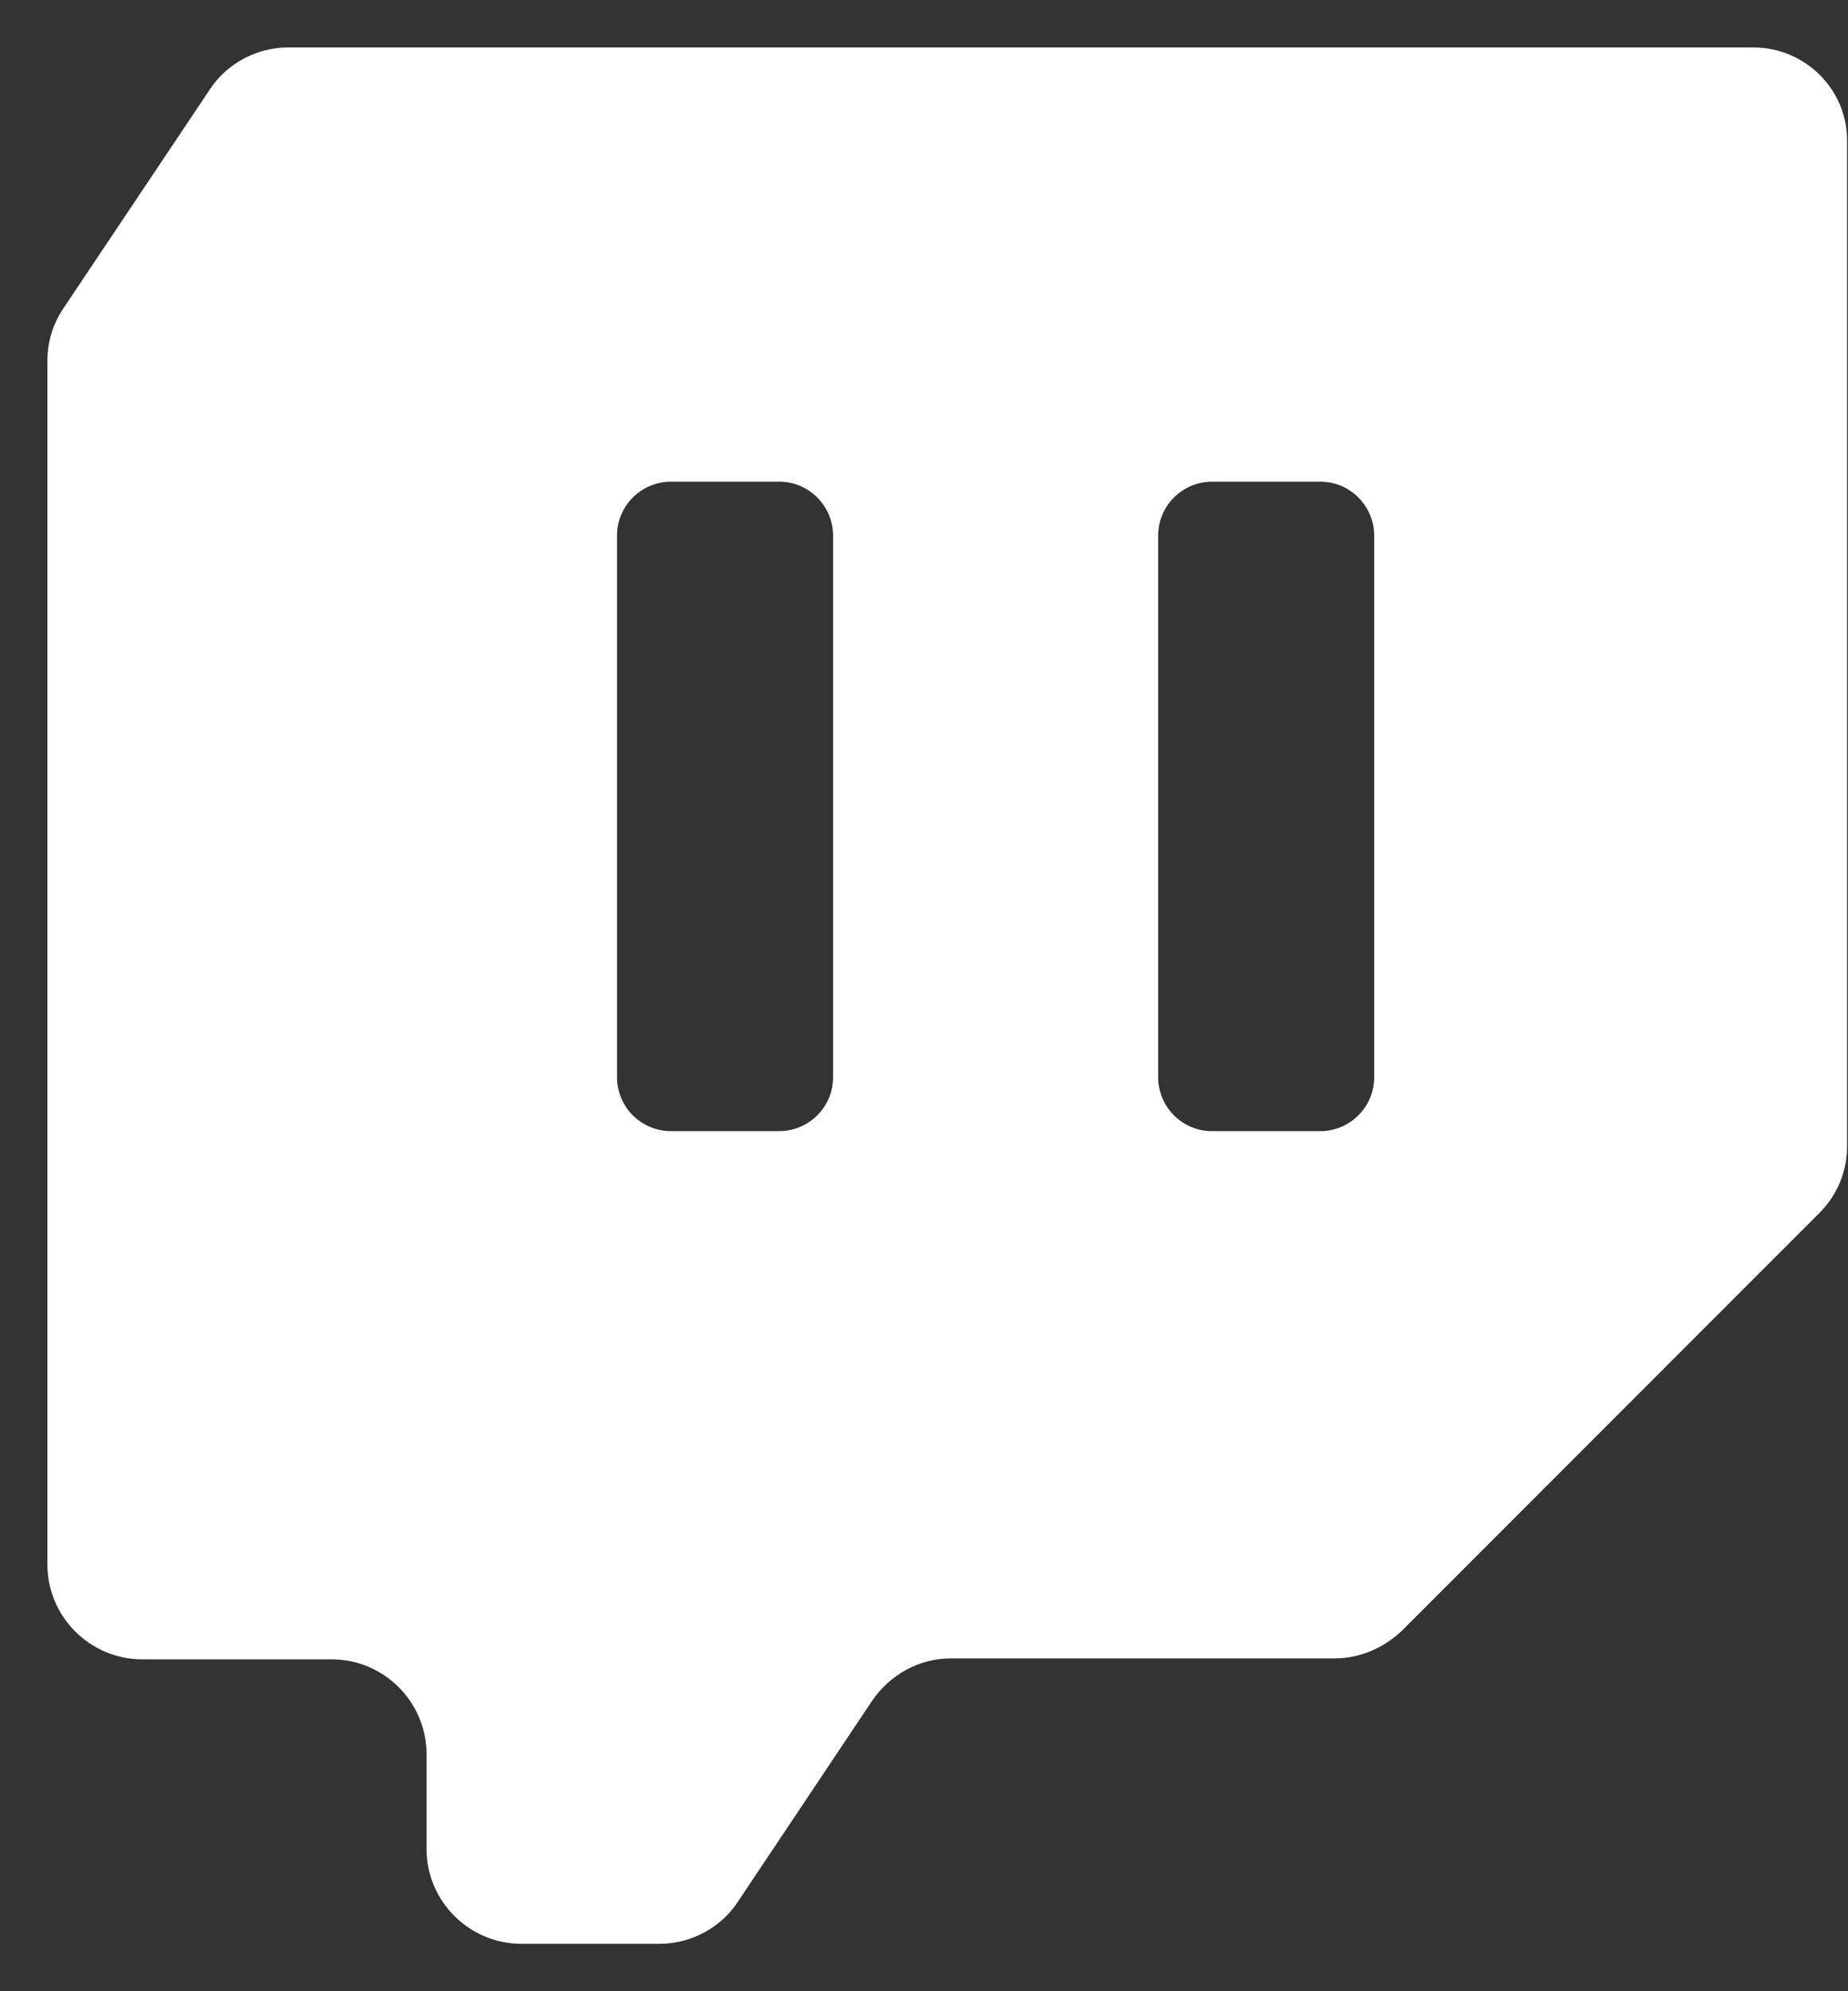 <svg width="26" height="28" viewBox="0 0 26 28" fill="none" xmlns="http://www.w3.org/2000/svg">
<rect x="0" y="0" width="26" height="28" fill="#333333" stroke="none"/>
<path fill-rule="evenodd" clip-rule="evenodd" d="M24.667 0.667H4.054C3.614 0.667 3.187 0.893 2.947 1.266L0.894 4.333C0.747 4.55 0.668 4.805 0.667 5.066V22C0.667 22.733 1.267 23.333 2.001 23.333H4.667C5.401 23.333 6.001 23.933 6.001 24.666V26C6.001 26.733 6.601 27.333 7.334 27.333H9.281C9.721 27.333 10.147 27.107 10.387 26.733L12.267 23.92C12.521 23.547 12.934 23.32 13.374 23.32H18.774C19.134 23.32 19.467 23.173 19.721 22.933L25.601 17.053C25.725 16.929 25.823 16.781 25.889 16.619C25.956 16.456 25.989 16.282 25.987 16.107V2C26.001 1.266 25.401 0.667 24.667 0.667ZM11.721 15.146C11.721 15.573 11.374 15.906 10.961 15.906H9.441C9.239 15.906 9.046 15.826 8.903 15.684C8.761 15.541 8.681 15.348 8.681 15.146V7.533C8.681 7.106 9.027 6.773 9.441 6.773H10.961C11.387 6.773 11.721 7.12 11.721 7.533V15.146ZM19.334 15.146C19.334 15.573 18.987 15.906 18.574 15.906H17.054C16.954 15.906 16.855 15.887 16.763 15.849C16.671 15.81 16.587 15.755 16.517 15.684C16.446 15.613 16.39 15.53 16.352 15.437C16.314 15.345 16.294 15.246 16.294 15.146V7.533C16.294 7.106 16.641 6.773 17.054 6.773H18.574C19.001 6.773 19.334 7.12 19.334 7.533V15.146Z" fill="white"/>
</svg>

